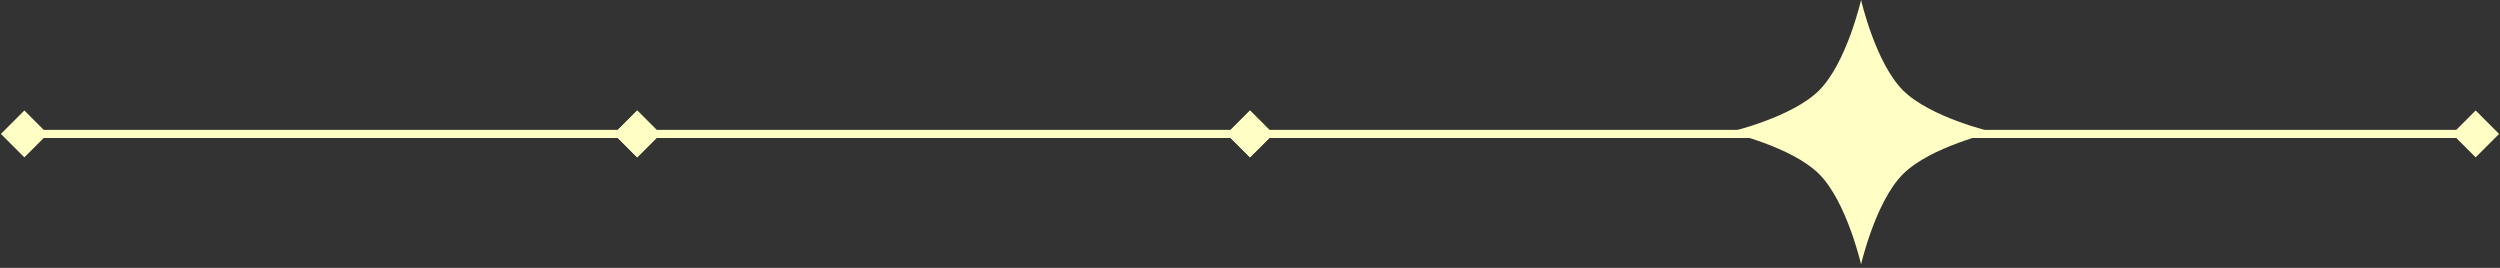 <svg width="616" height="66" viewBox="0 0 616 66" fill="none" xmlns="http://www.w3.org/2000/svg">
<rect x="0" y="0" width="616" height="66" fill="#333333" stroke="none"/>
<path d="M453.226 33L459 38.773L464.774 33L459 27.227L453.226 33ZM615.773 33L610 27.227L604.227 33L610 38.773L615.773 33ZM459 34L610 34L610 32L459 32L459 34Z" fill="#FFFFC5"/>
<path d="M151.226 33L157 38.773L162.774 33L157 27.227L151.226 33ZM313.773 33L308 27.227L302.227 33L308 38.773L313.773 33ZM157 34L308 34L308 32L157 32L157 34Z" fill="#FFFFC5"/>
<path d="M0.226 33L6 38.773L11.774 33L6 27.227L0.226 33ZM162.773 33L157 27.227L151.227 33L157 38.773L162.773 33ZM6 34H157V32H6V34Z" fill="#FFFFC5"/>
<path d="M302.226 33L308 38.773L313.774 33L308 27.227L302.226 33ZM464.773 33L459 27.227L453.227 33L459 38.773L464.773 33ZM308 34H459V32H308V34Z" fill="#FFFFC5"/>
<path d="M458.568 65.136C458.568 65.136 455.013 49.672 448.245 42.901C441.473 36.127 426.001 32.568 426.001 32.568C426.001 32.568 441.473 29.024 448.245 22.254C455.021 15.481 458.568 0 458.568 0C458.568 0 462.116 15.481 468.892 22.254C475.664 29.024 491.136 32.568 491.136 32.568C491.136 32.568 475.663 36.127 468.892 42.901C462.123 49.672 458.568 65.136 458.568 65.136Z" fill="#FFFFC5"/>
</svg>

